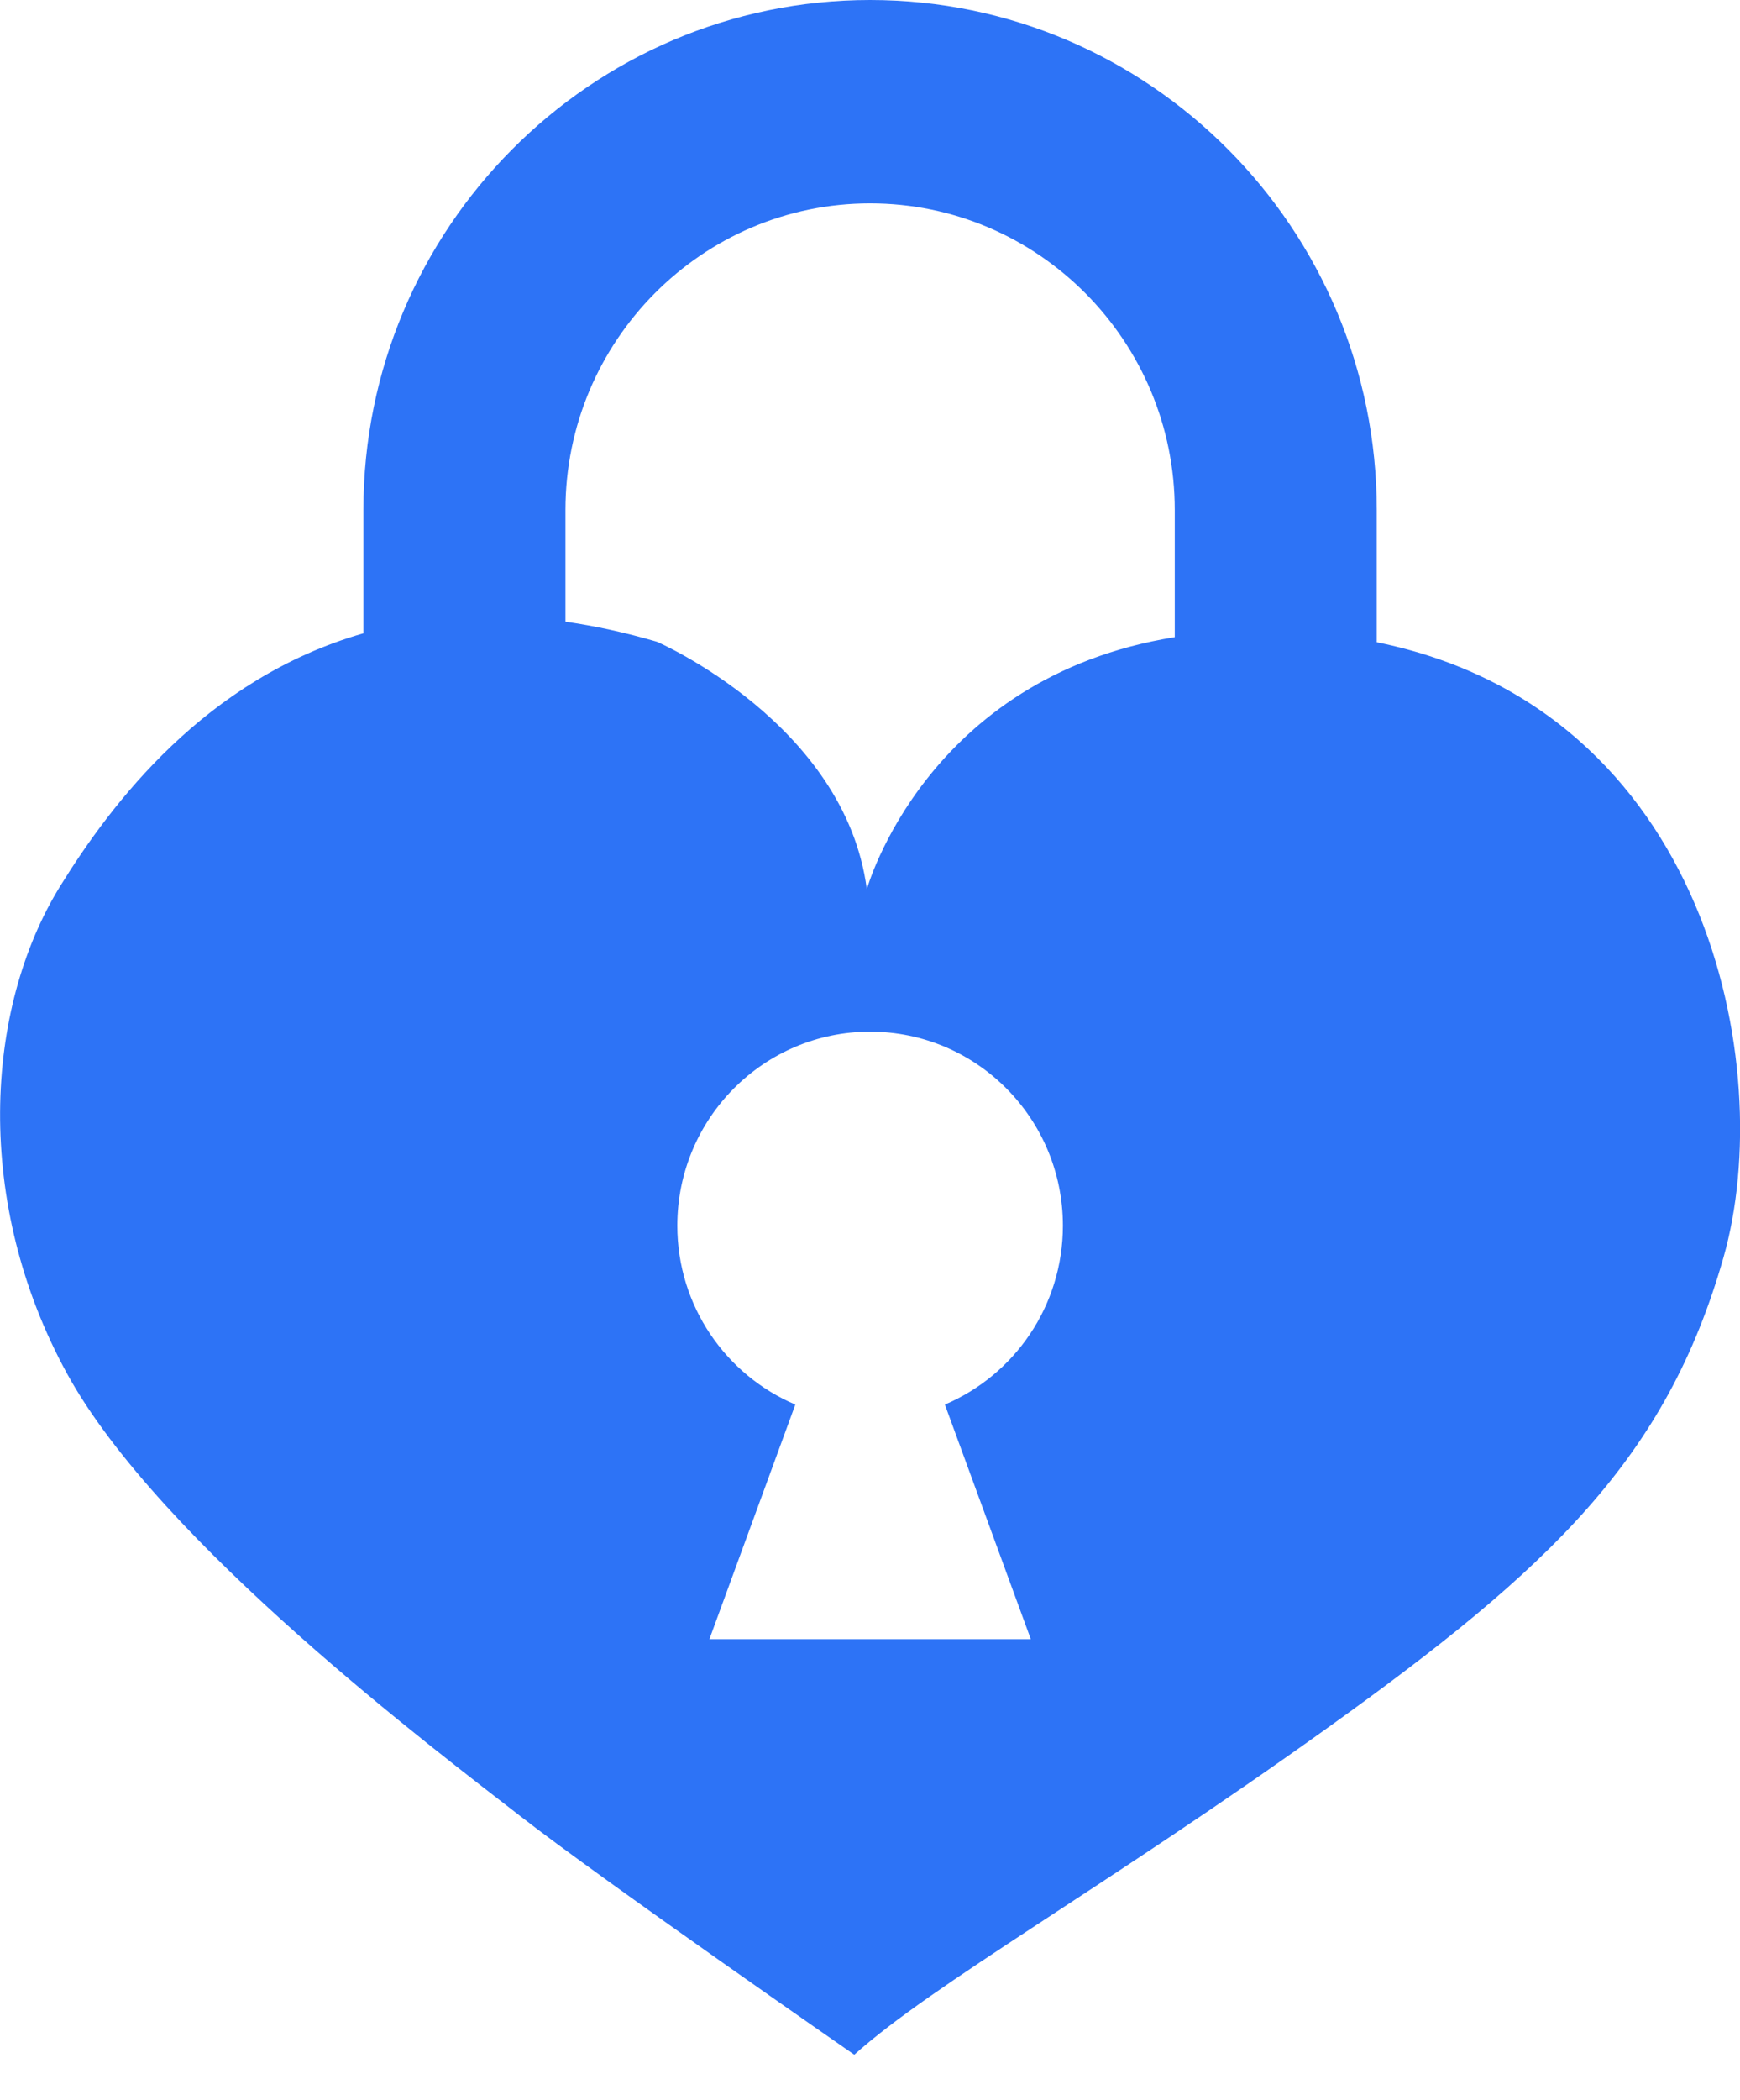 <svg width="34" height="41" viewBox="0 0 34 41" fill="none" xmlns="http://www.w3.org/2000/svg">
<g clip-path="url(#clip0)">
<path d="M26.902 12.54V9.958C26.902 4.467 22.461 0 17.002 0C11.542 0 7.101 4.467 7.101 9.958V12.366C4.012 13.253 2.176 15.69 1.182 17.293C-0.316 19.71 -0.508 23.493 1.303 26.808C3.116 30.129 8.584 34.228 10.173 35.466C11.761 36.703 16.693 40.12 16.693 40.12C18.217 38.748 21.577 36.864 25.943 33.736C30.308 30.609 32.564 28.464 33.679 24.547C34.739 20.821 33.365 13.851 26.902 12.54ZM11.049 12.139V9.958C11.049 6.656 13.72 3.971 17.002 3.971C20.285 3.971 22.955 6.657 22.955 9.958V12.441C18.091 13.222 16.938 17.363 16.938 17.363C16.513 14.124 12.837 12.531 12.837 12.531C12.213 12.348 11.617 12.22 11.049 12.139ZM20.142 32.006H13.862L15.541 27.425C14.187 26.851 13.235 25.503 13.235 23.932C13.235 21.84 14.922 20.144 17.002 20.144C19.083 20.144 20.769 21.84 20.769 23.932C20.769 25.504 19.817 26.851 18.463 27.425L20.142 32.006Z" fill="#2D73F6"/>
</g>
<defs>
<clipPath id="clip0">
<rect width="34" height="40.12" fill="white"/>
</clipPath>
</defs>
</svg>

